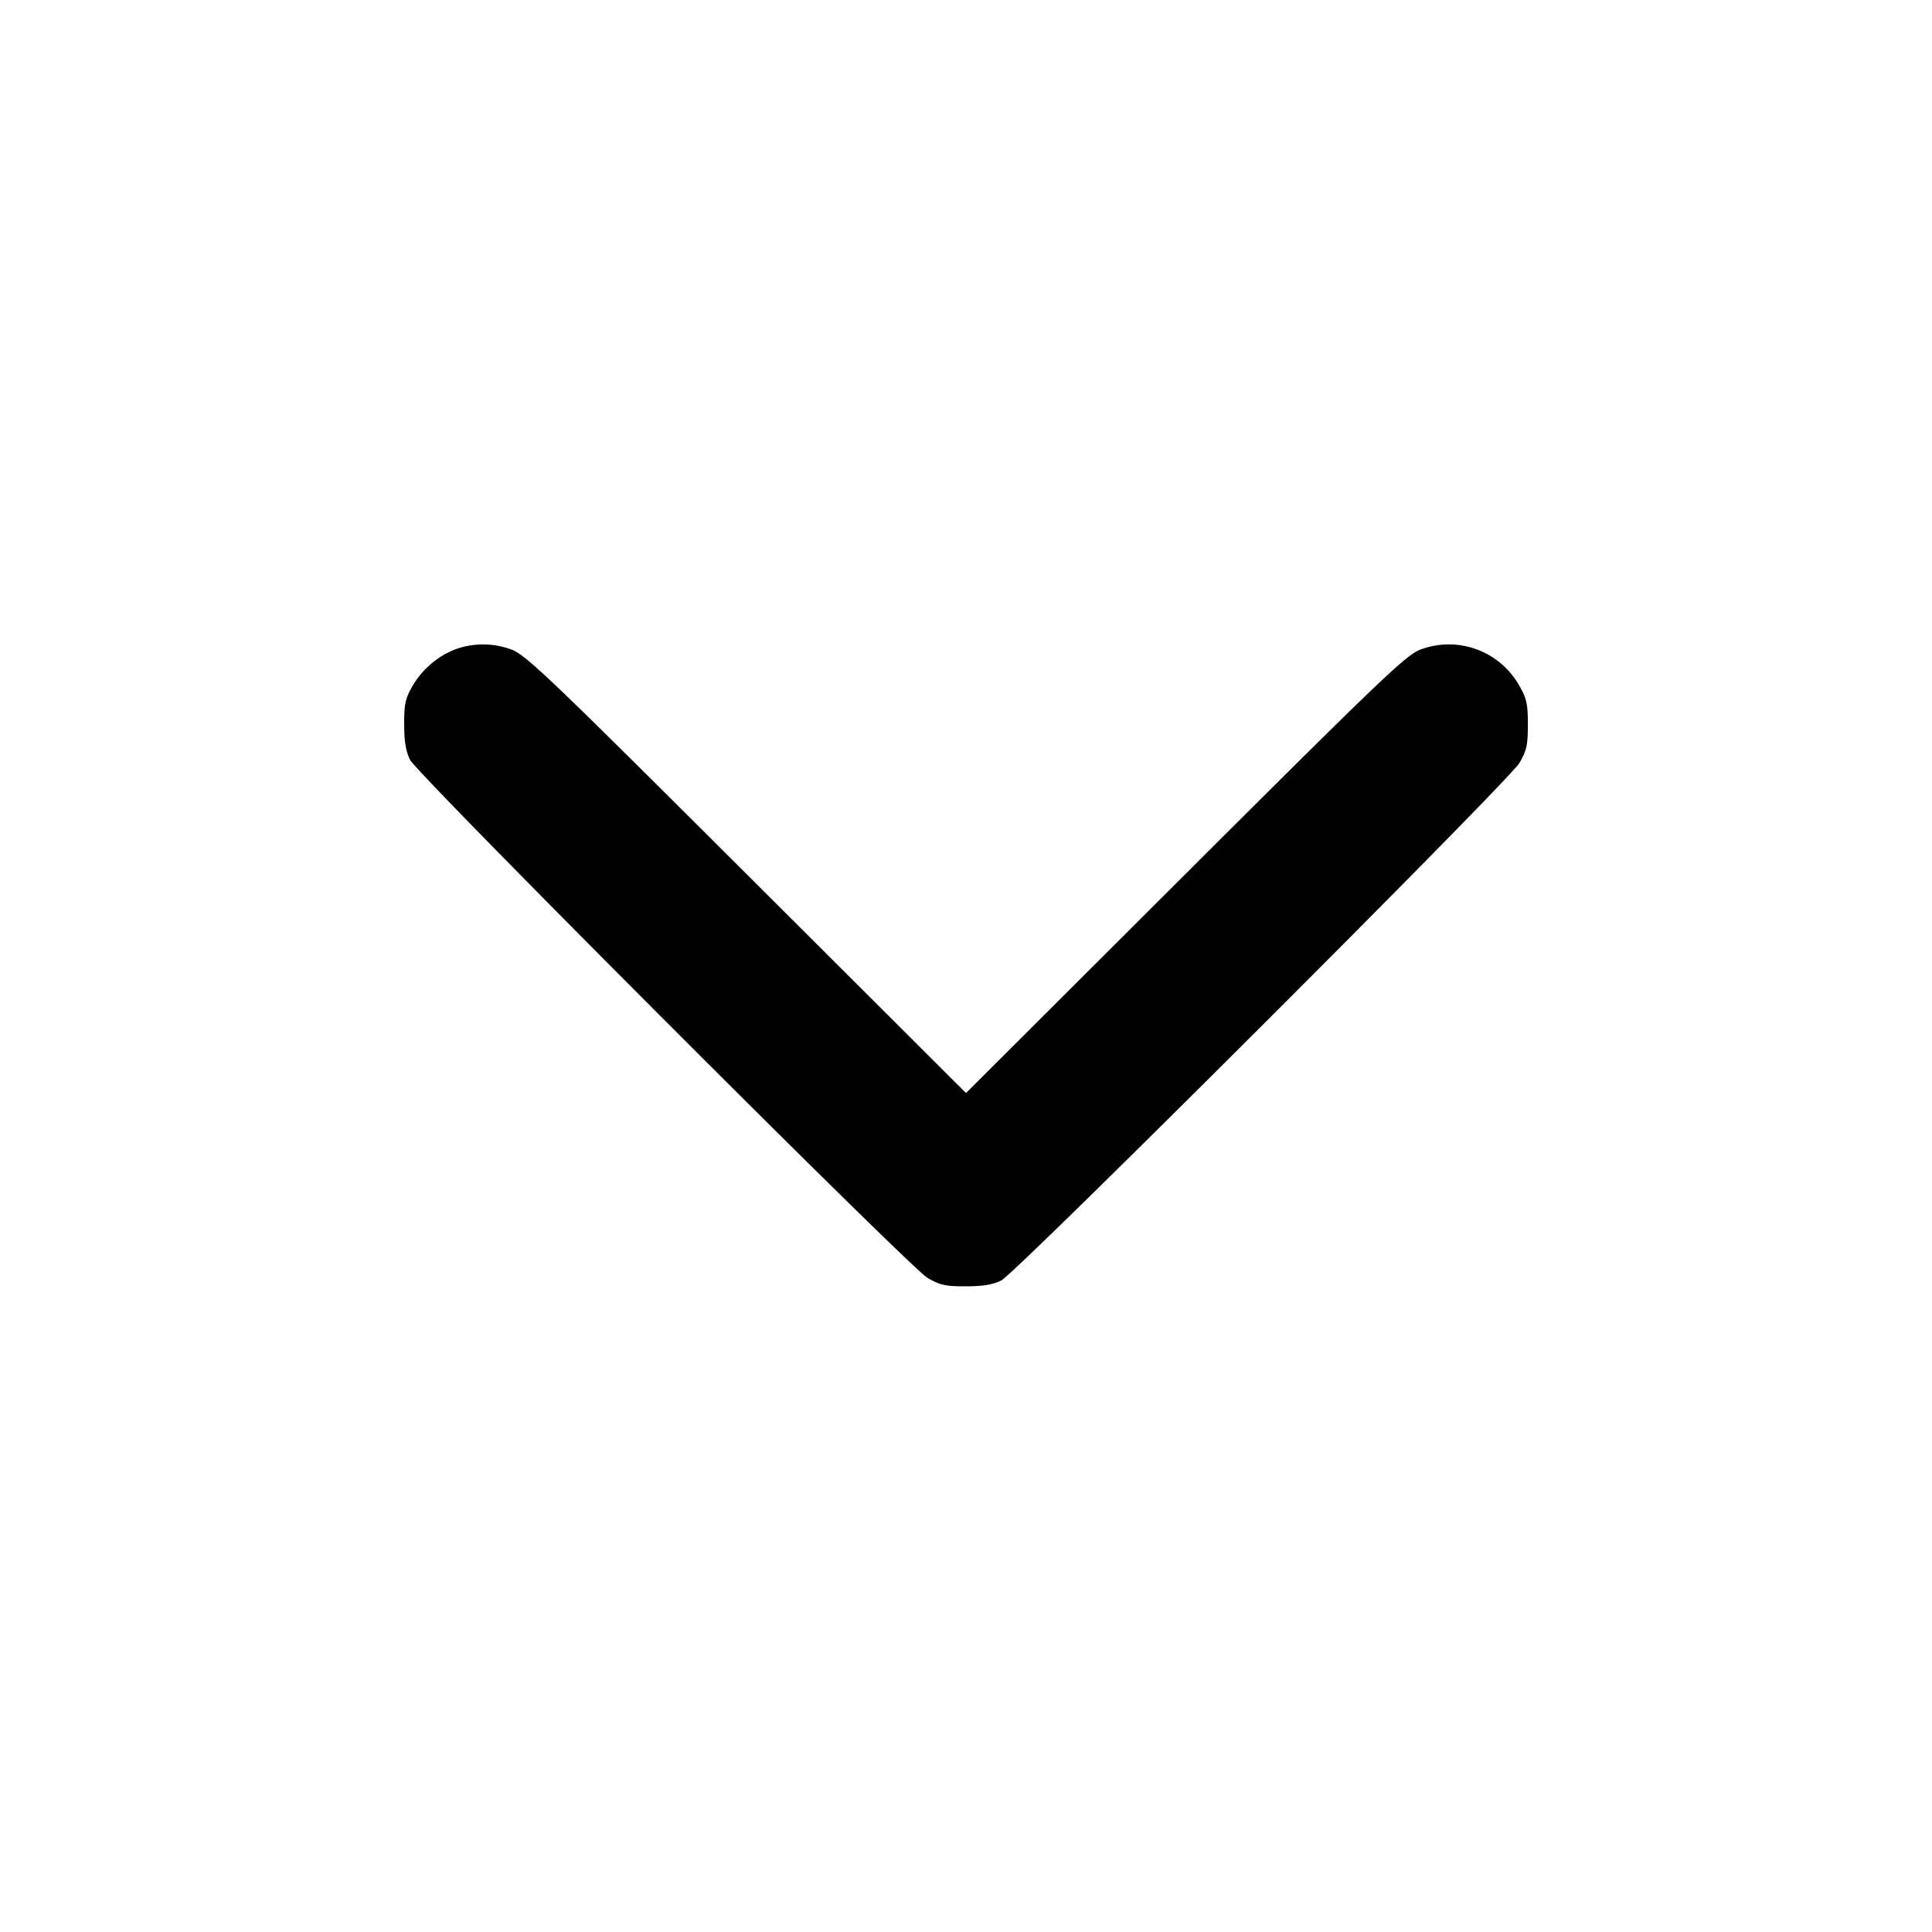 <svg xmlns="http://www.w3.org/2000/svg" width="24" height="24" fill="none" stroke="currentColor" stroke-width="2" stroke-linecap="round" stroke-linejoin="round"><path d="M5.67 8.061c-.222.081-.42.248-.542.455-.092.156-.108.229-.107.484 0 .212.022.341.074.44.1.192 6.199 6.298 6.425 6.433.153.091.225.107.48.106.212 0 .341-.022.44-.074.192-.1 6.298-6.199 6.433-6.425.091-.152.107-.226.107-.48s-.017-.328-.108-.484a1.003 1.003 0 0 0-1.215-.451c-.179.06-.447.315-2.927 2.789L12 13.578l-2.73-2.724C6.79 8.38 6.522 8.125 6.343 8.065a1.015 1.015 0 0 0-.673-.004" fill="#000" fill-rule="evenodd" stroke="none"/></svg>